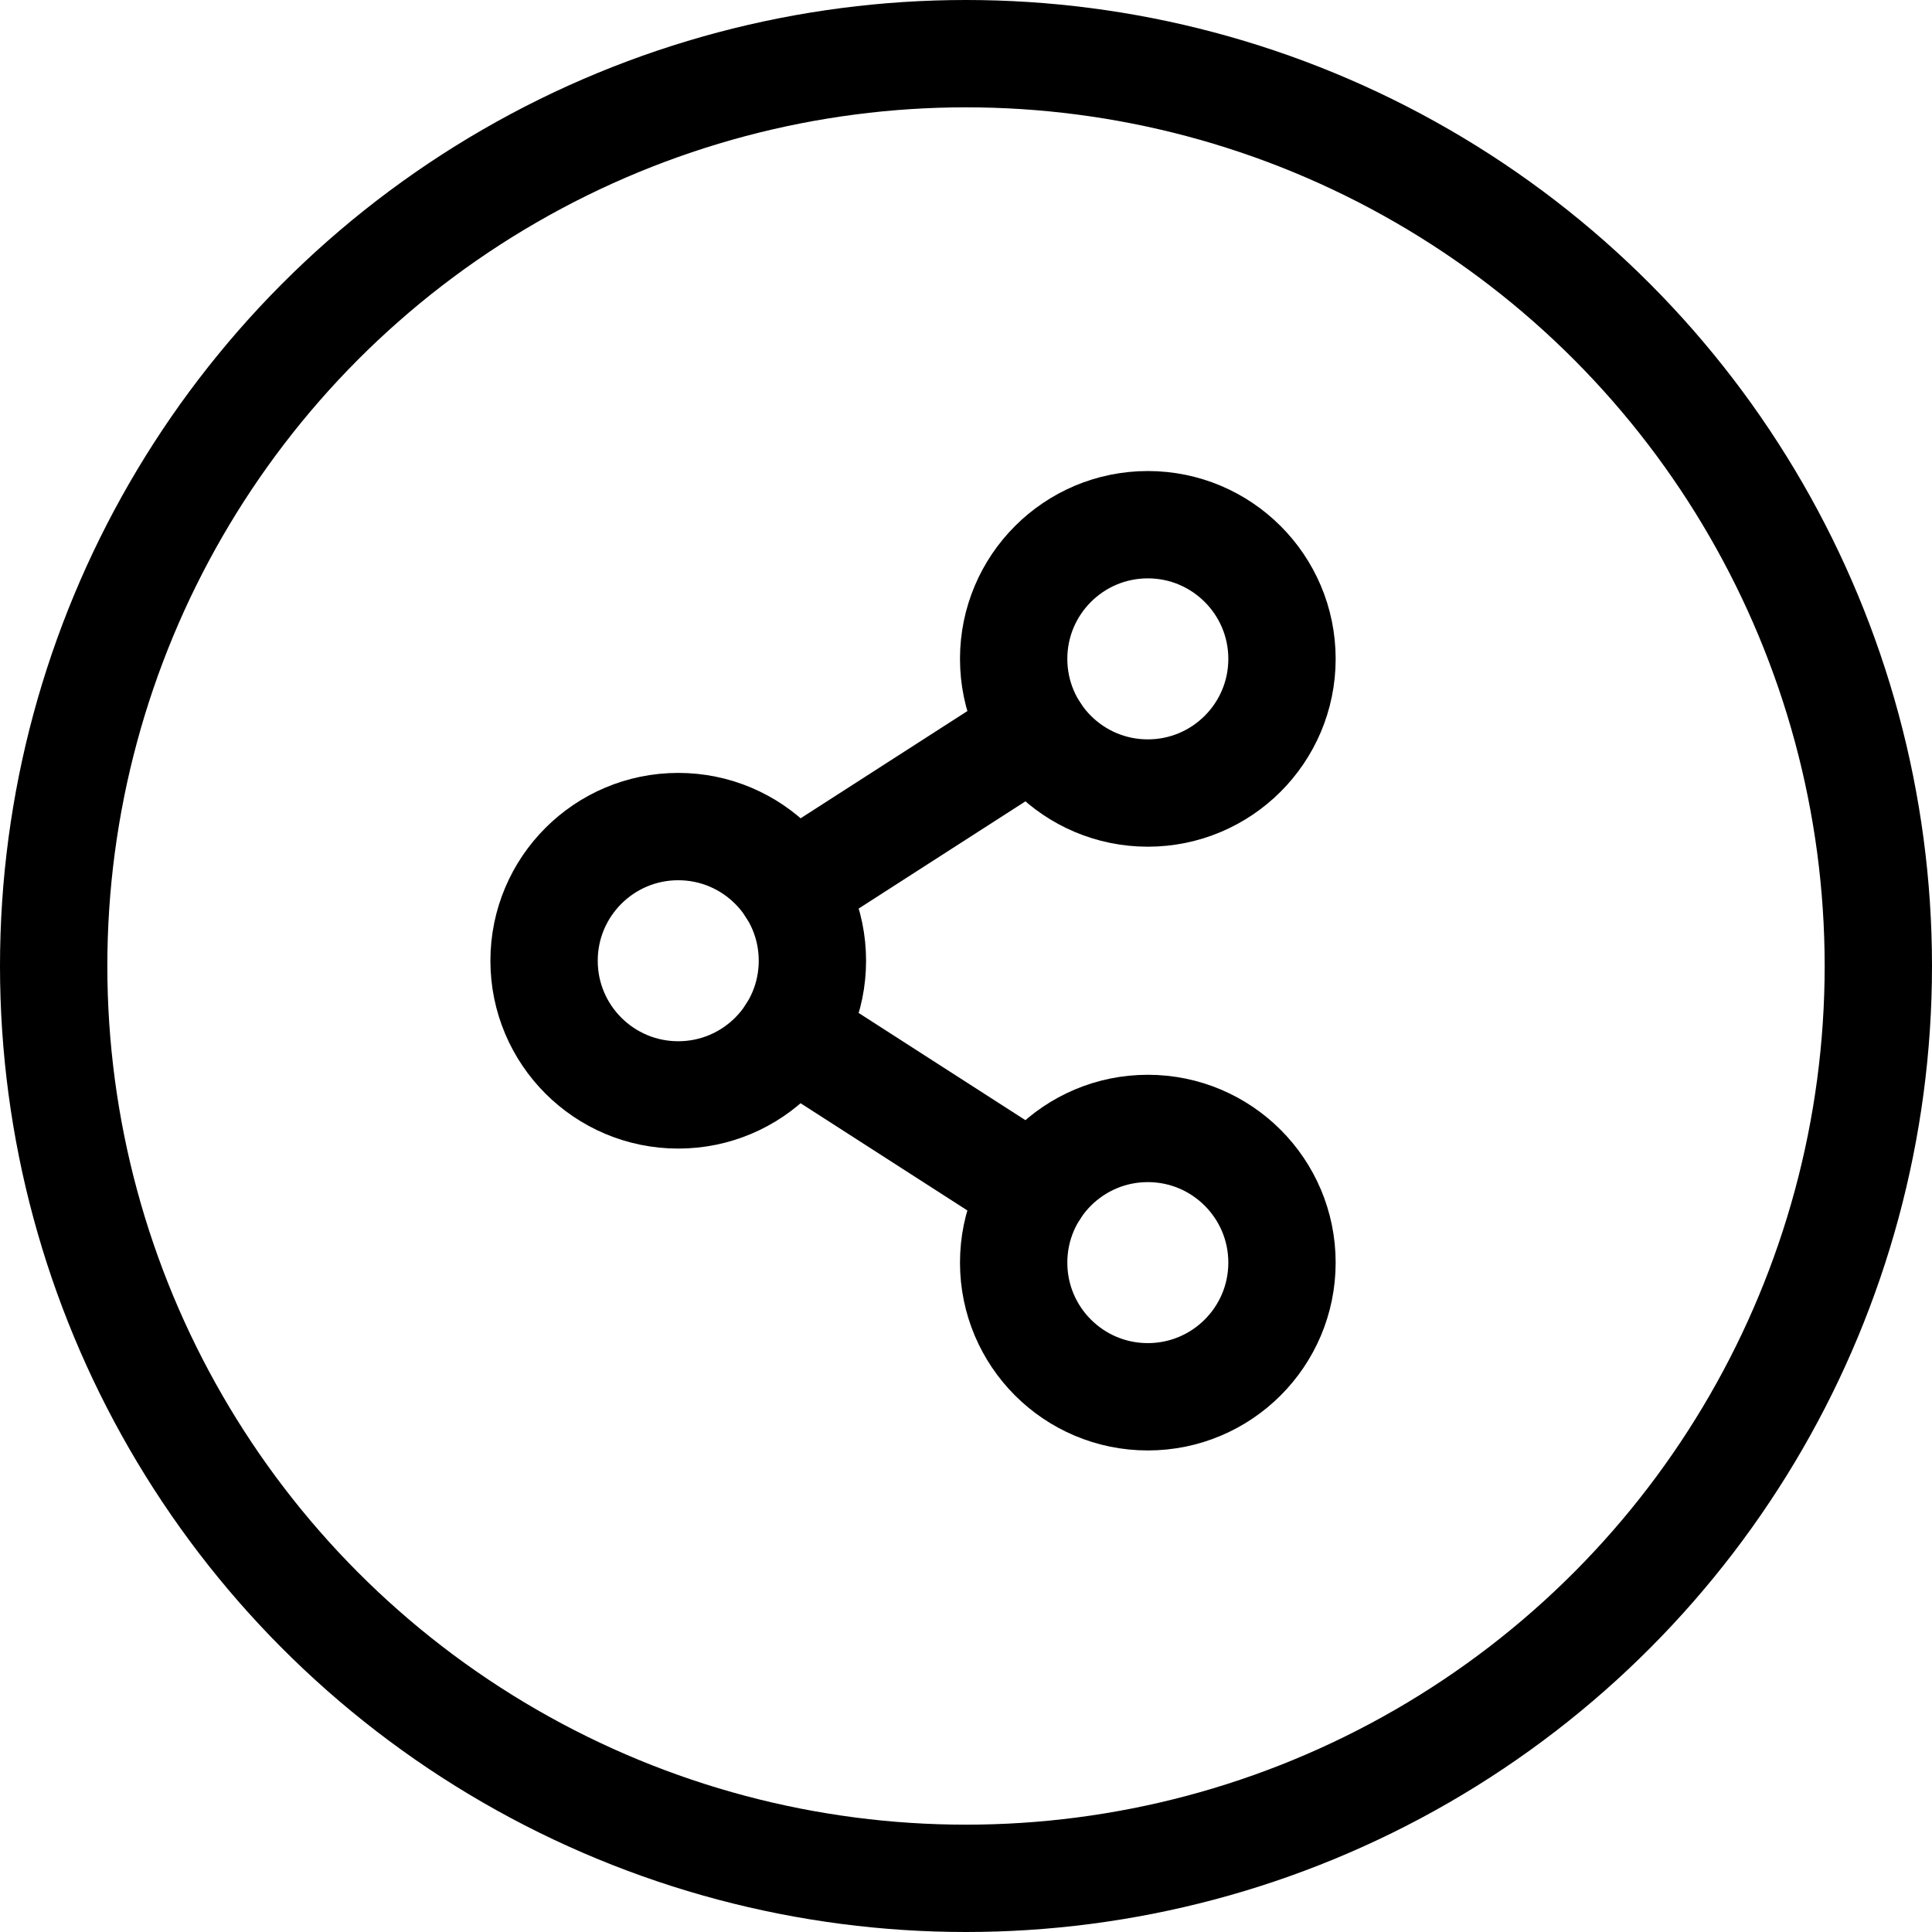 <svg width="36" height="36" viewBox="0 0 36 36" fill="none" xmlns="http://www.w3.org/2000/svg">
<g clip-path="url(#clip0_7785_40294)">
<path d="M12.638 20.402C14.018 20.402 15.138 19.283 15.138 17.902C15.138 16.522 14.018 15.402 12.638 15.402C11.257 15.402 10.138 16.522 10.138 17.902C10.138 19.283 11.257 20.402 12.638 20.402Z" stroke="black" stroke-width="2" stroke-linecap="round" stroke-linejoin="round"/>
<path d="M21.388 26.027C22.768 26.027 23.888 24.908 23.888 23.527C23.888 22.147 22.768 21.027 21.388 21.027C20.007 21.027 18.888 22.147 18.888 23.527C18.888 24.908 20.007 26.027 21.388 26.027Z" stroke="black" stroke-width="2" stroke-linecap="round" stroke-linejoin="round"/>
<path d="M21.388 14.777C22.768 14.777 23.888 13.658 23.888 12.277C23.888 10.897 22.768 9.777 21.388 9.777C20.007 9.777 18.888 10.897 18.888 12.277C18.888 13.658 20.007 14.777 21.388 14.777Z" stroke="black" stroke-width="2" stroke-linecap="round" stroke-linejoin="round"/>
<path d="M19.285 13.629L14.74 16.551" stroke="black" stroke-width="2" stroke-linecap="round" stroke-linejoin="round"/>
<path d="M14.74 19.254L19.285 22.176" stroke="black" stroke-width="2" stroke-linecap="round" stroke-linejoin="round"/>
</g>
<circle cx="18" cy="18" r="17" stroke="black" stroke-width="2"/>
<defs>
<clipPath id="clip0_7785_40294">
<rect width="20" height="20" fill="white" transform="translate(7.638 7.902)"/>
</clipPath>
</defs>
</svg>
